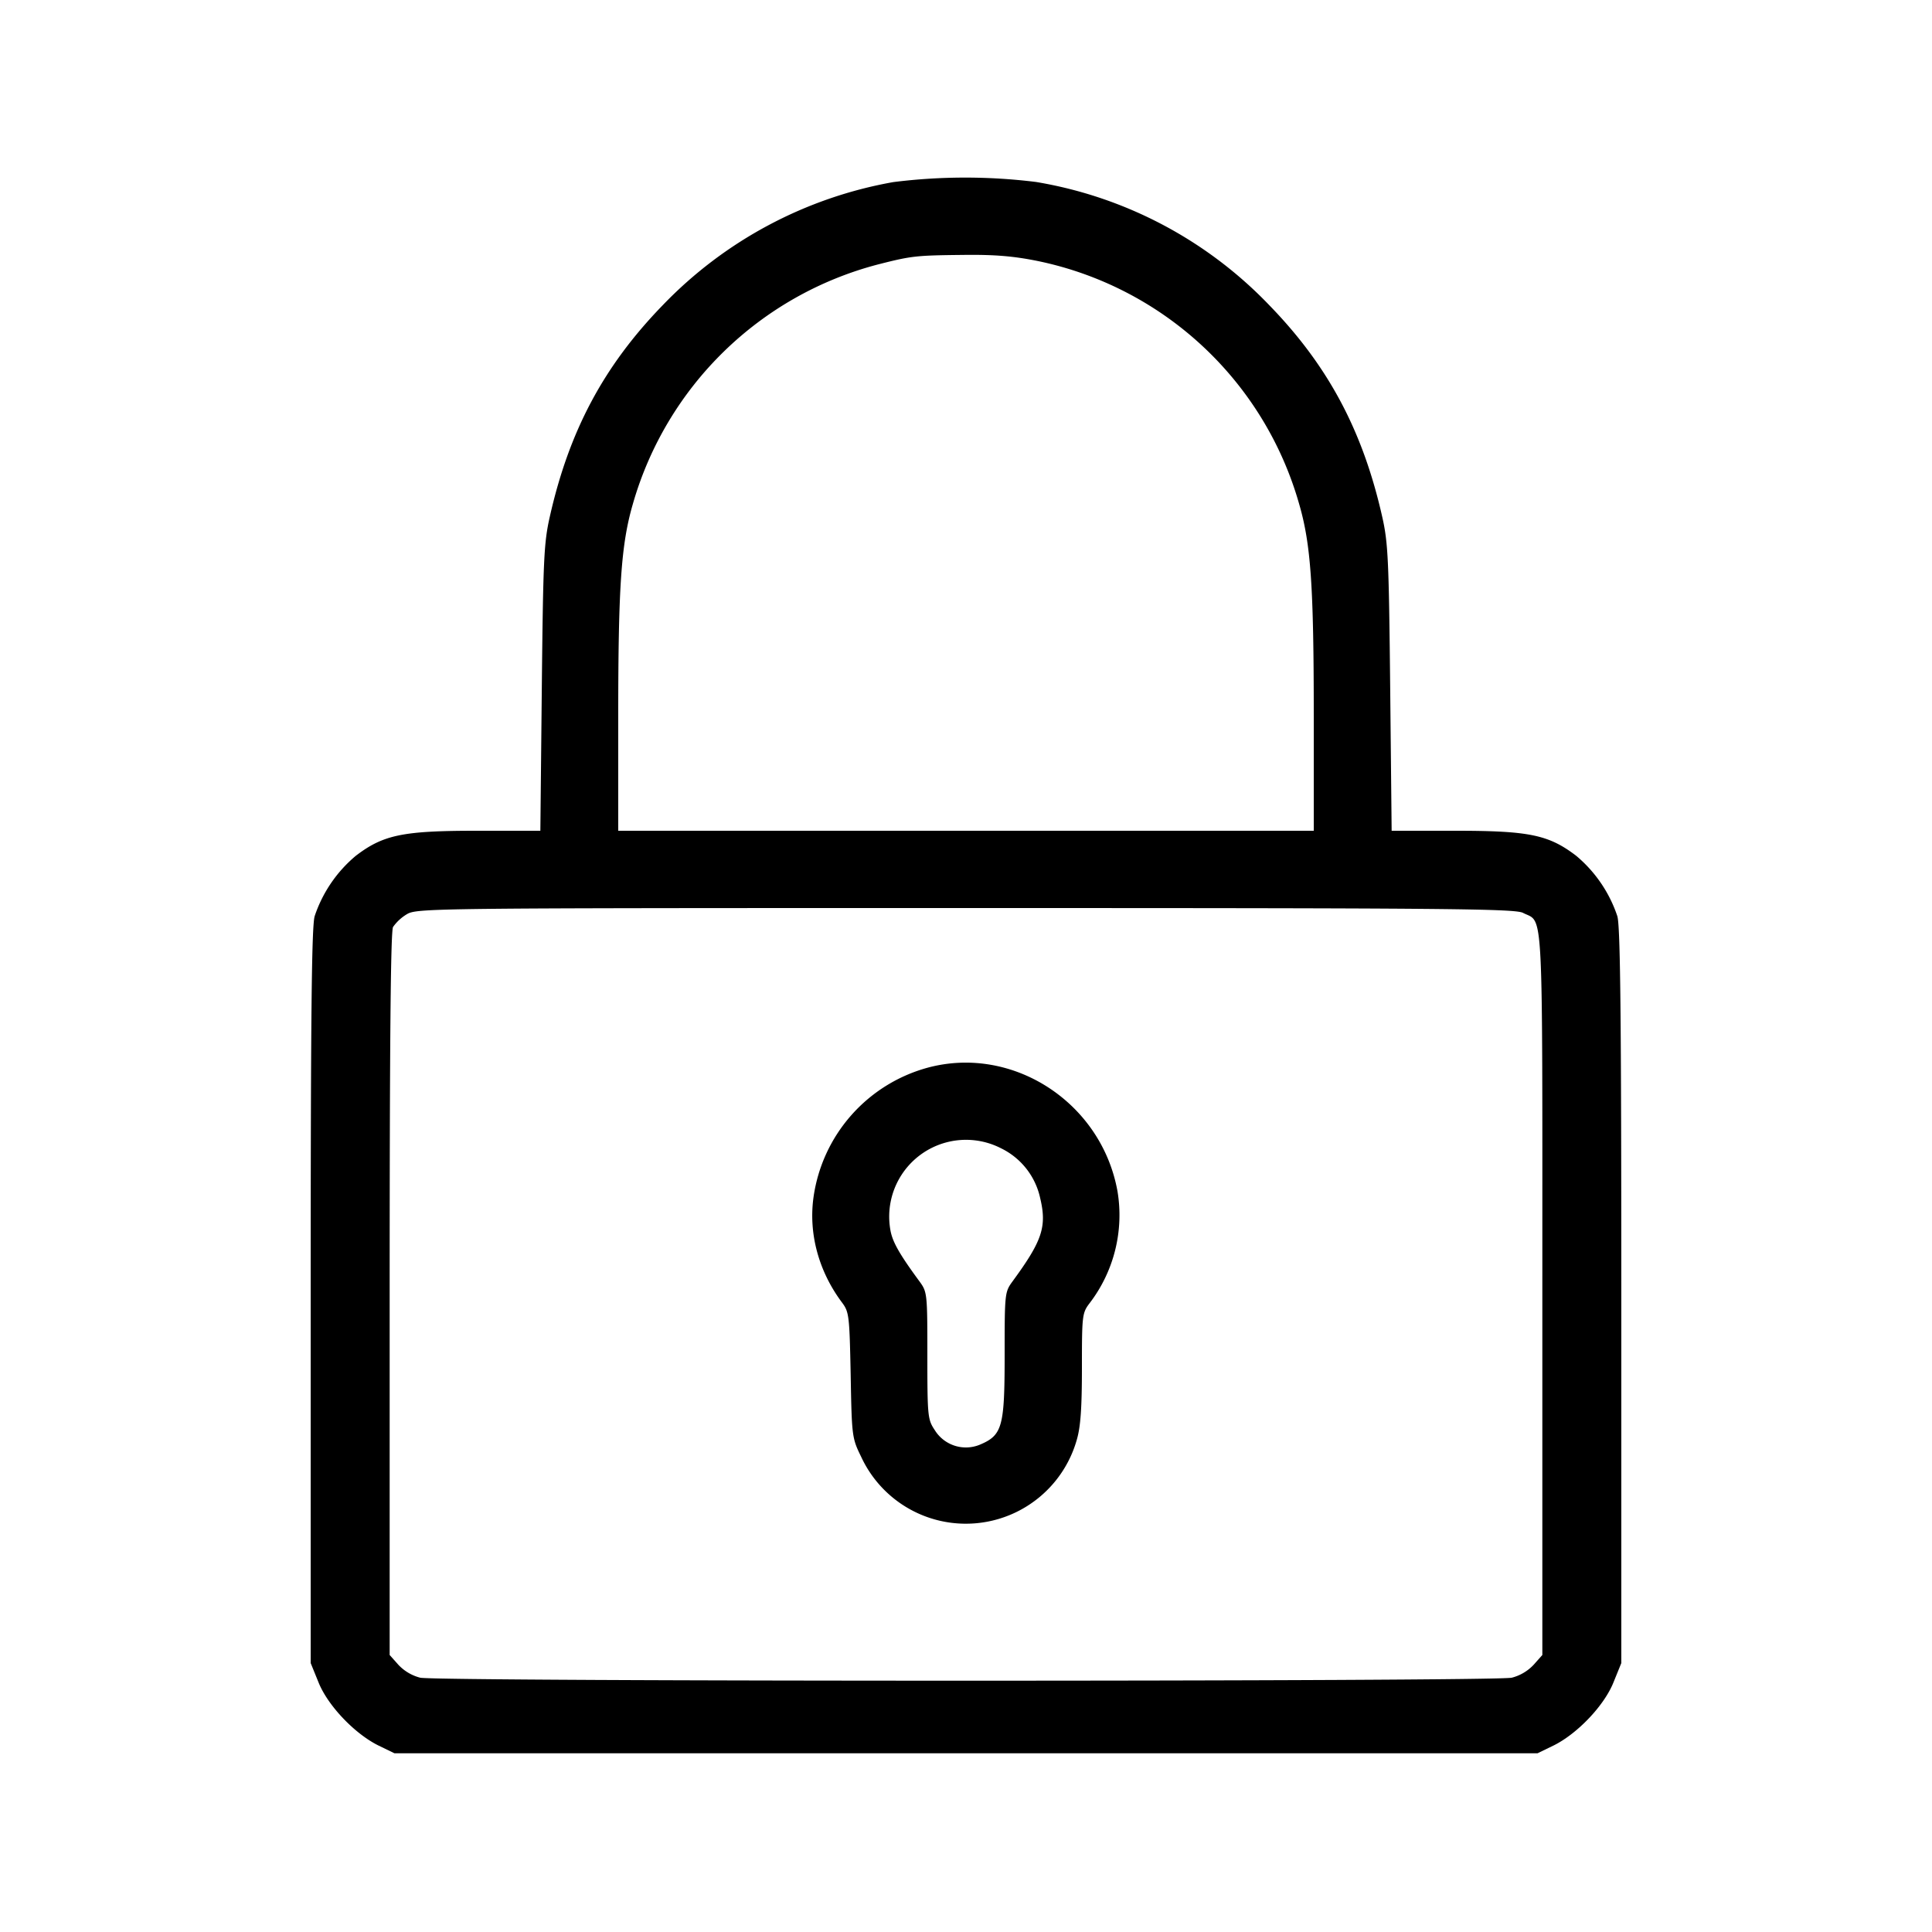 <svg viewBox="0 0 16 16" xmlns="http://www.w3.org/2000/svg" xml:space="preserve" style="fill-rule:evenodd;clip-rule:evenodd;stroke-linejoin:round;stroke-miterlimit:2"><path d="M7.398 1.508a3.495 3.495 0 0 0-1.911 1.021c-.488.503-.774 1.04-.934 1.751-.049.216-.055.359-.066 1.42l-.012 1.18h-.528c-.61 0-.772.033-1 .207a1.11 1.11 0 0 0-.341.5c-.025.081-.033.827-.033 3.146v3.04l.065.16c.077.192.298.424.495.522l.134.065h9.466l.134-.065c.197-.098.418-.33.495-.522l.065-.16v-3.04c0-2.319-.008-3.065-.033-3.146a1.11 1.11 0 0 0-.341-.5c-.228-.174-.39-.207-1-.207h-.528l-.012-1.18c-.011-1.061-.017-1.204-.066-1.42-.16-.71-.446-1.248-.932-1.749A3.462 3.462 0 0 0 8.58 1.507a4.77 4.77 0 0 0-1.182.001m1.198.654a2.85 2.85 0 0 1 2.163 2.012c.097.333.121.683.121 1.753v.953H5.12v-.953c0-1.07.024-1.42.121-1.753a2.865 2.865 0 0 1 2.034-1.985c.275-.07.311-.074.707-.078.255-.003.413.01.614.051m4.017 5.398c.172.089.16-.14.16 3.152v2.994l-.073.082a.376.376 0 0 1-.18.106c-.142.033-8.898.033-9.04 0a.376.376 0 0 1-.18-.106l-.073-.082v-2.988c0-2.061.008-3.005.028-3.041a.375.375 0 0 1 .113-.105c.084-.051.177-.052 4.627-.052 3.977 0 4.551.005 4.618.04m-4.93 1.282a1.3 1.3 0 0 0-.945 1.067c-.044.304.041.619.236.879.058.078.061.109.071.6.009.508.011.522.087.677a.955.955 0 0 0 1.786-.143c.031-.107.042-.262.042-.595 0-.433.002-.454.064-.535a1.2 1.2 0 0 0 .231-.924c-.131-.736-.866-1.216-1.572-1.026m.608.668a.6.6 0 0 1 .323.411c.057.238.018.354-.228.69-.065.089-.066.098-.066.613 0 .595-.019.662-.207.741a.303.303 0 0 1-.372-.122c-.058-.087-.061-.113-.061-.616 0-.518-.001-.527-.066-.616-.169-.23-.225-.33-.241-.429a.636.636 0 0 1 .918-.672"/></svg>